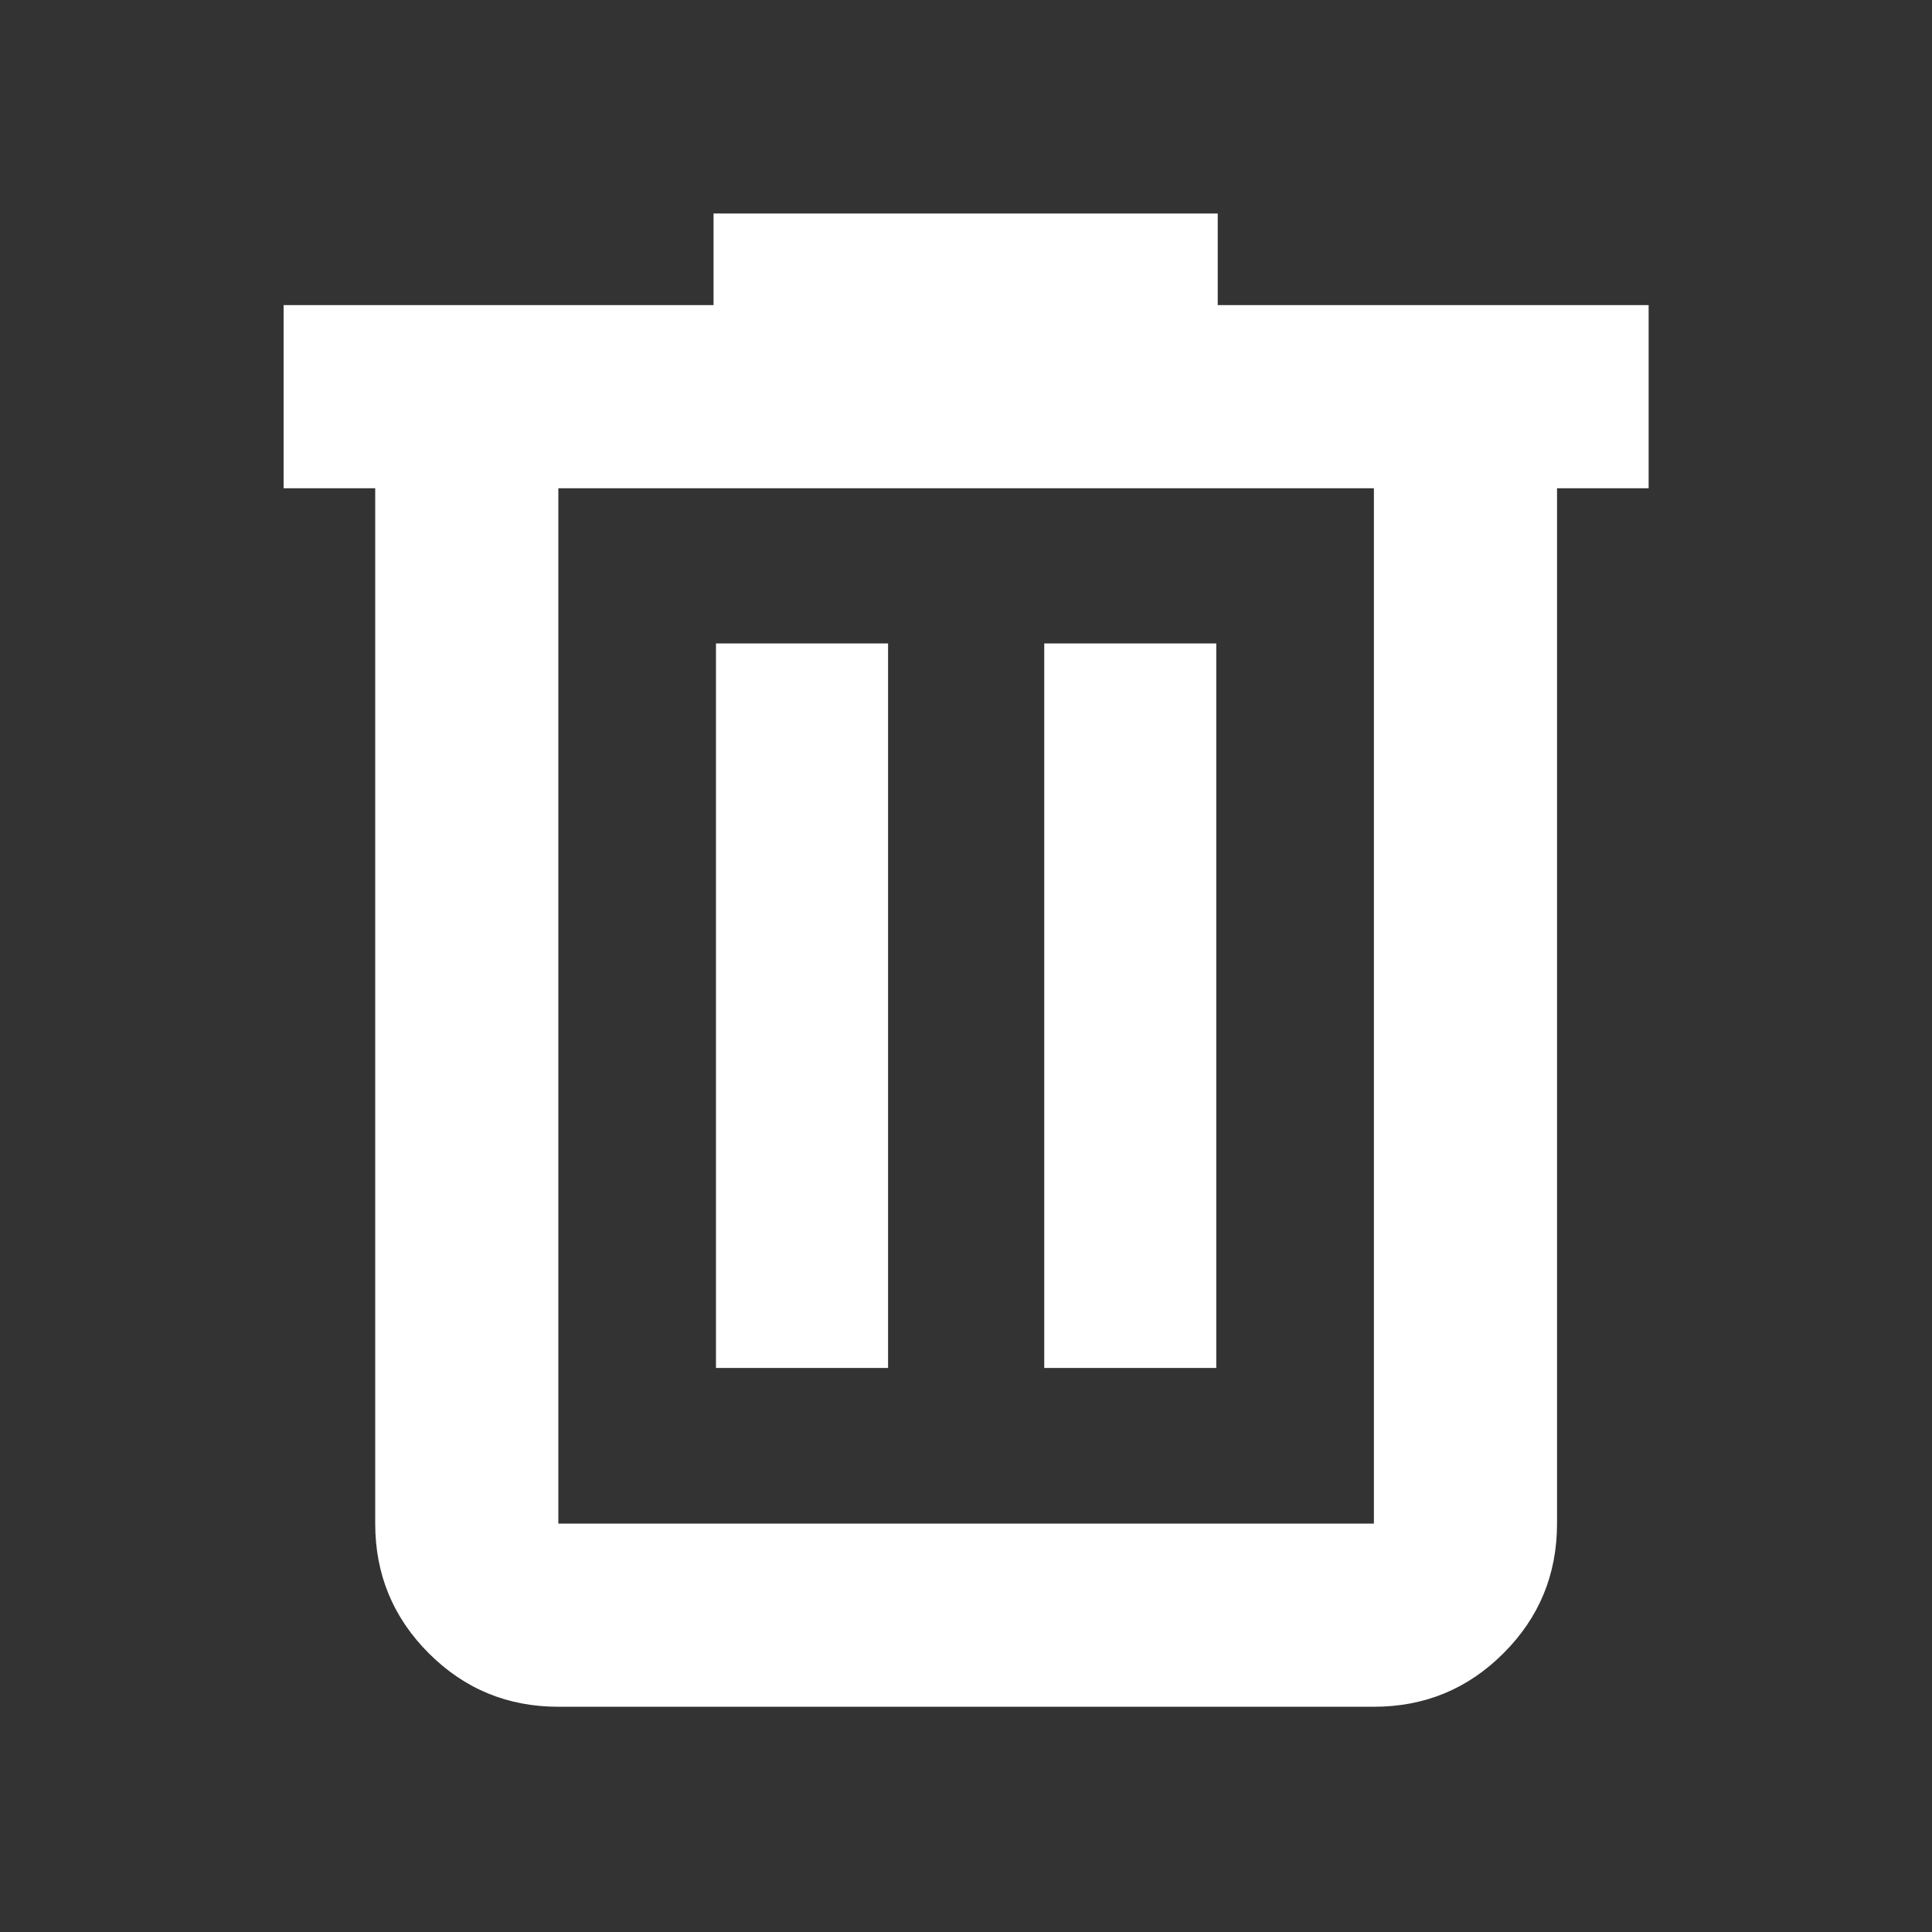 <svg width="24" height="24" viewBox="0 0 24 24" fill="none" xmlns="http://www.w3.org/2000/svg">
<rect x="0" y="0" width="24" height="24" fill="#333333" stroke="none"/>
<mask id="mask0_2206_6103" style="mask-type:alpha" maskUnits="userSpaceOnUse" x="0" y="0" width="24" height="24">
<rect width="24" height="24" fill="#D9D9D9"/>
</mask>
<g mask="url(#mask0_2206_6103)">
<path d="M6.936 21.202C6.306 21.202 5.77 20.981 5.326 20.537C4.883 20.094 4.661 19.557 4.661 18.927V6.065H3.523V3.79H8.864V2.652H15.127V3.79H20.48V6.065H19.342V18.927C19.342 19.557 19.121 20.094 18.677 20.537C18.234 20.981 17.697 21.202 17.067 21.202H6.936ZM17.067 6.065H6.936V18.927H17.067V6.065ZM8.894 16.993H11.032V7.993H8.894V16.993ZM12.972 16.993H15.109V7.993H12.972V16.993Z" fill="white"/>
</g>
</svg>

